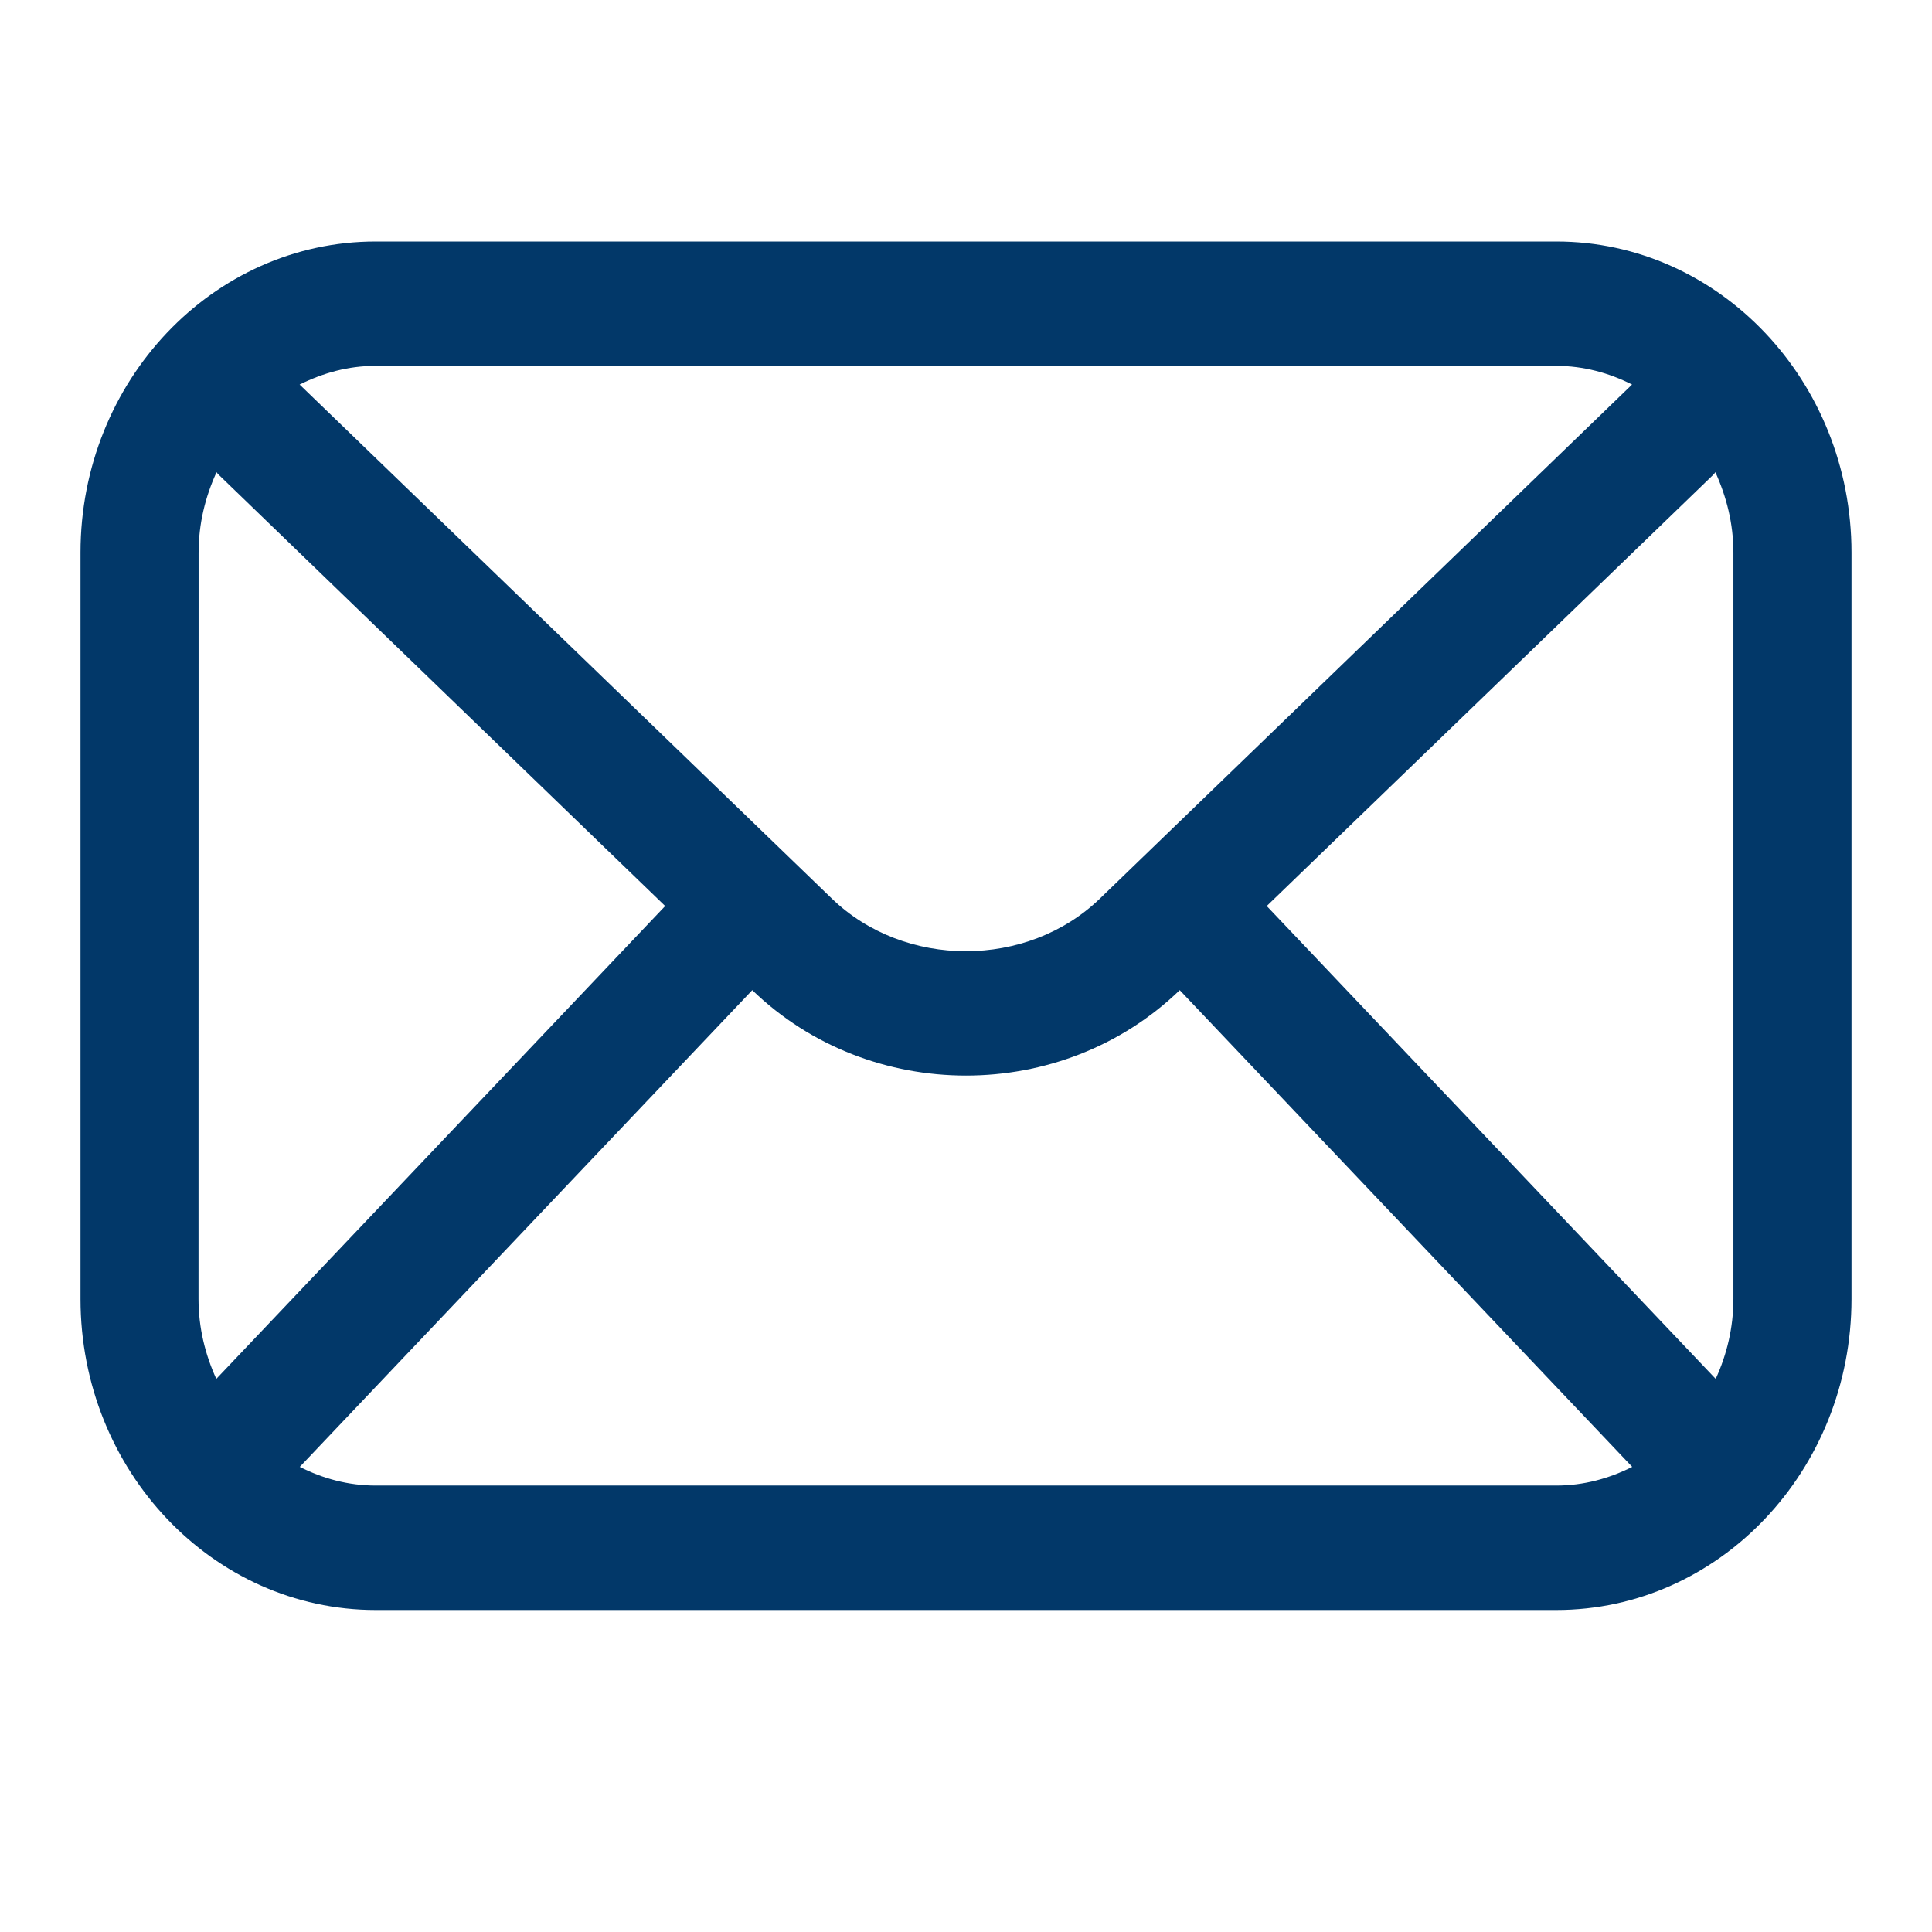 <svg width="24" height="24" viewBox="0 0 24 24" fill="none" xmlns="http://www.w3.org/2000/svg">
<path d="M19.333 3H4.667C2.644 3 1 4.733 1 6.864V16.136C1 18.267 2.644 20 4.667 20H19.333C21.356 20 23 18.267 23 16.136V6.864C23 4.733 21.356 3 19.333 3ZM21.533 16.136C21.533 16.493 21.451 16.828 21.313 17.129L15.736 11.255L21.294 5.887C21.299 5.881 21.303 5.871 21.309 5.866C21.447 6.17 21.533 6.505 21.533 6.864V16.136ZM19.333 4.545C19.671 4.545 19.99 4.633 20.274 4.777L13.665 11.161C12.762 12.035 11.235 12.035 10.332 11.161L3.722 4.777C4.013 4.633 4.325 4.545 4.663 4.545H19.333ZM2.467 6.864C2.467 6.505 2.551 6.17 2.69 5.866C2.696 5.874 2.701 5.882 2.706 5.887L8.263 11.255L2.687 17.129C2.549 16.827 2.466 16.493 2.466 16.136L2.467 6.864ZM4.667 18.454C4.327 18.454 4.01 18.367 3.724 18.222L9.345 12.3C10.076 13.007 11.039 13.361 12 13.361C12.961 13.361 13.924 13.007 14.655 12.3L20.276 18.222C19.988 18.367 19.671 18.454 19.333 18.454H4.667Z" fill="#023869"/>
</svg>

